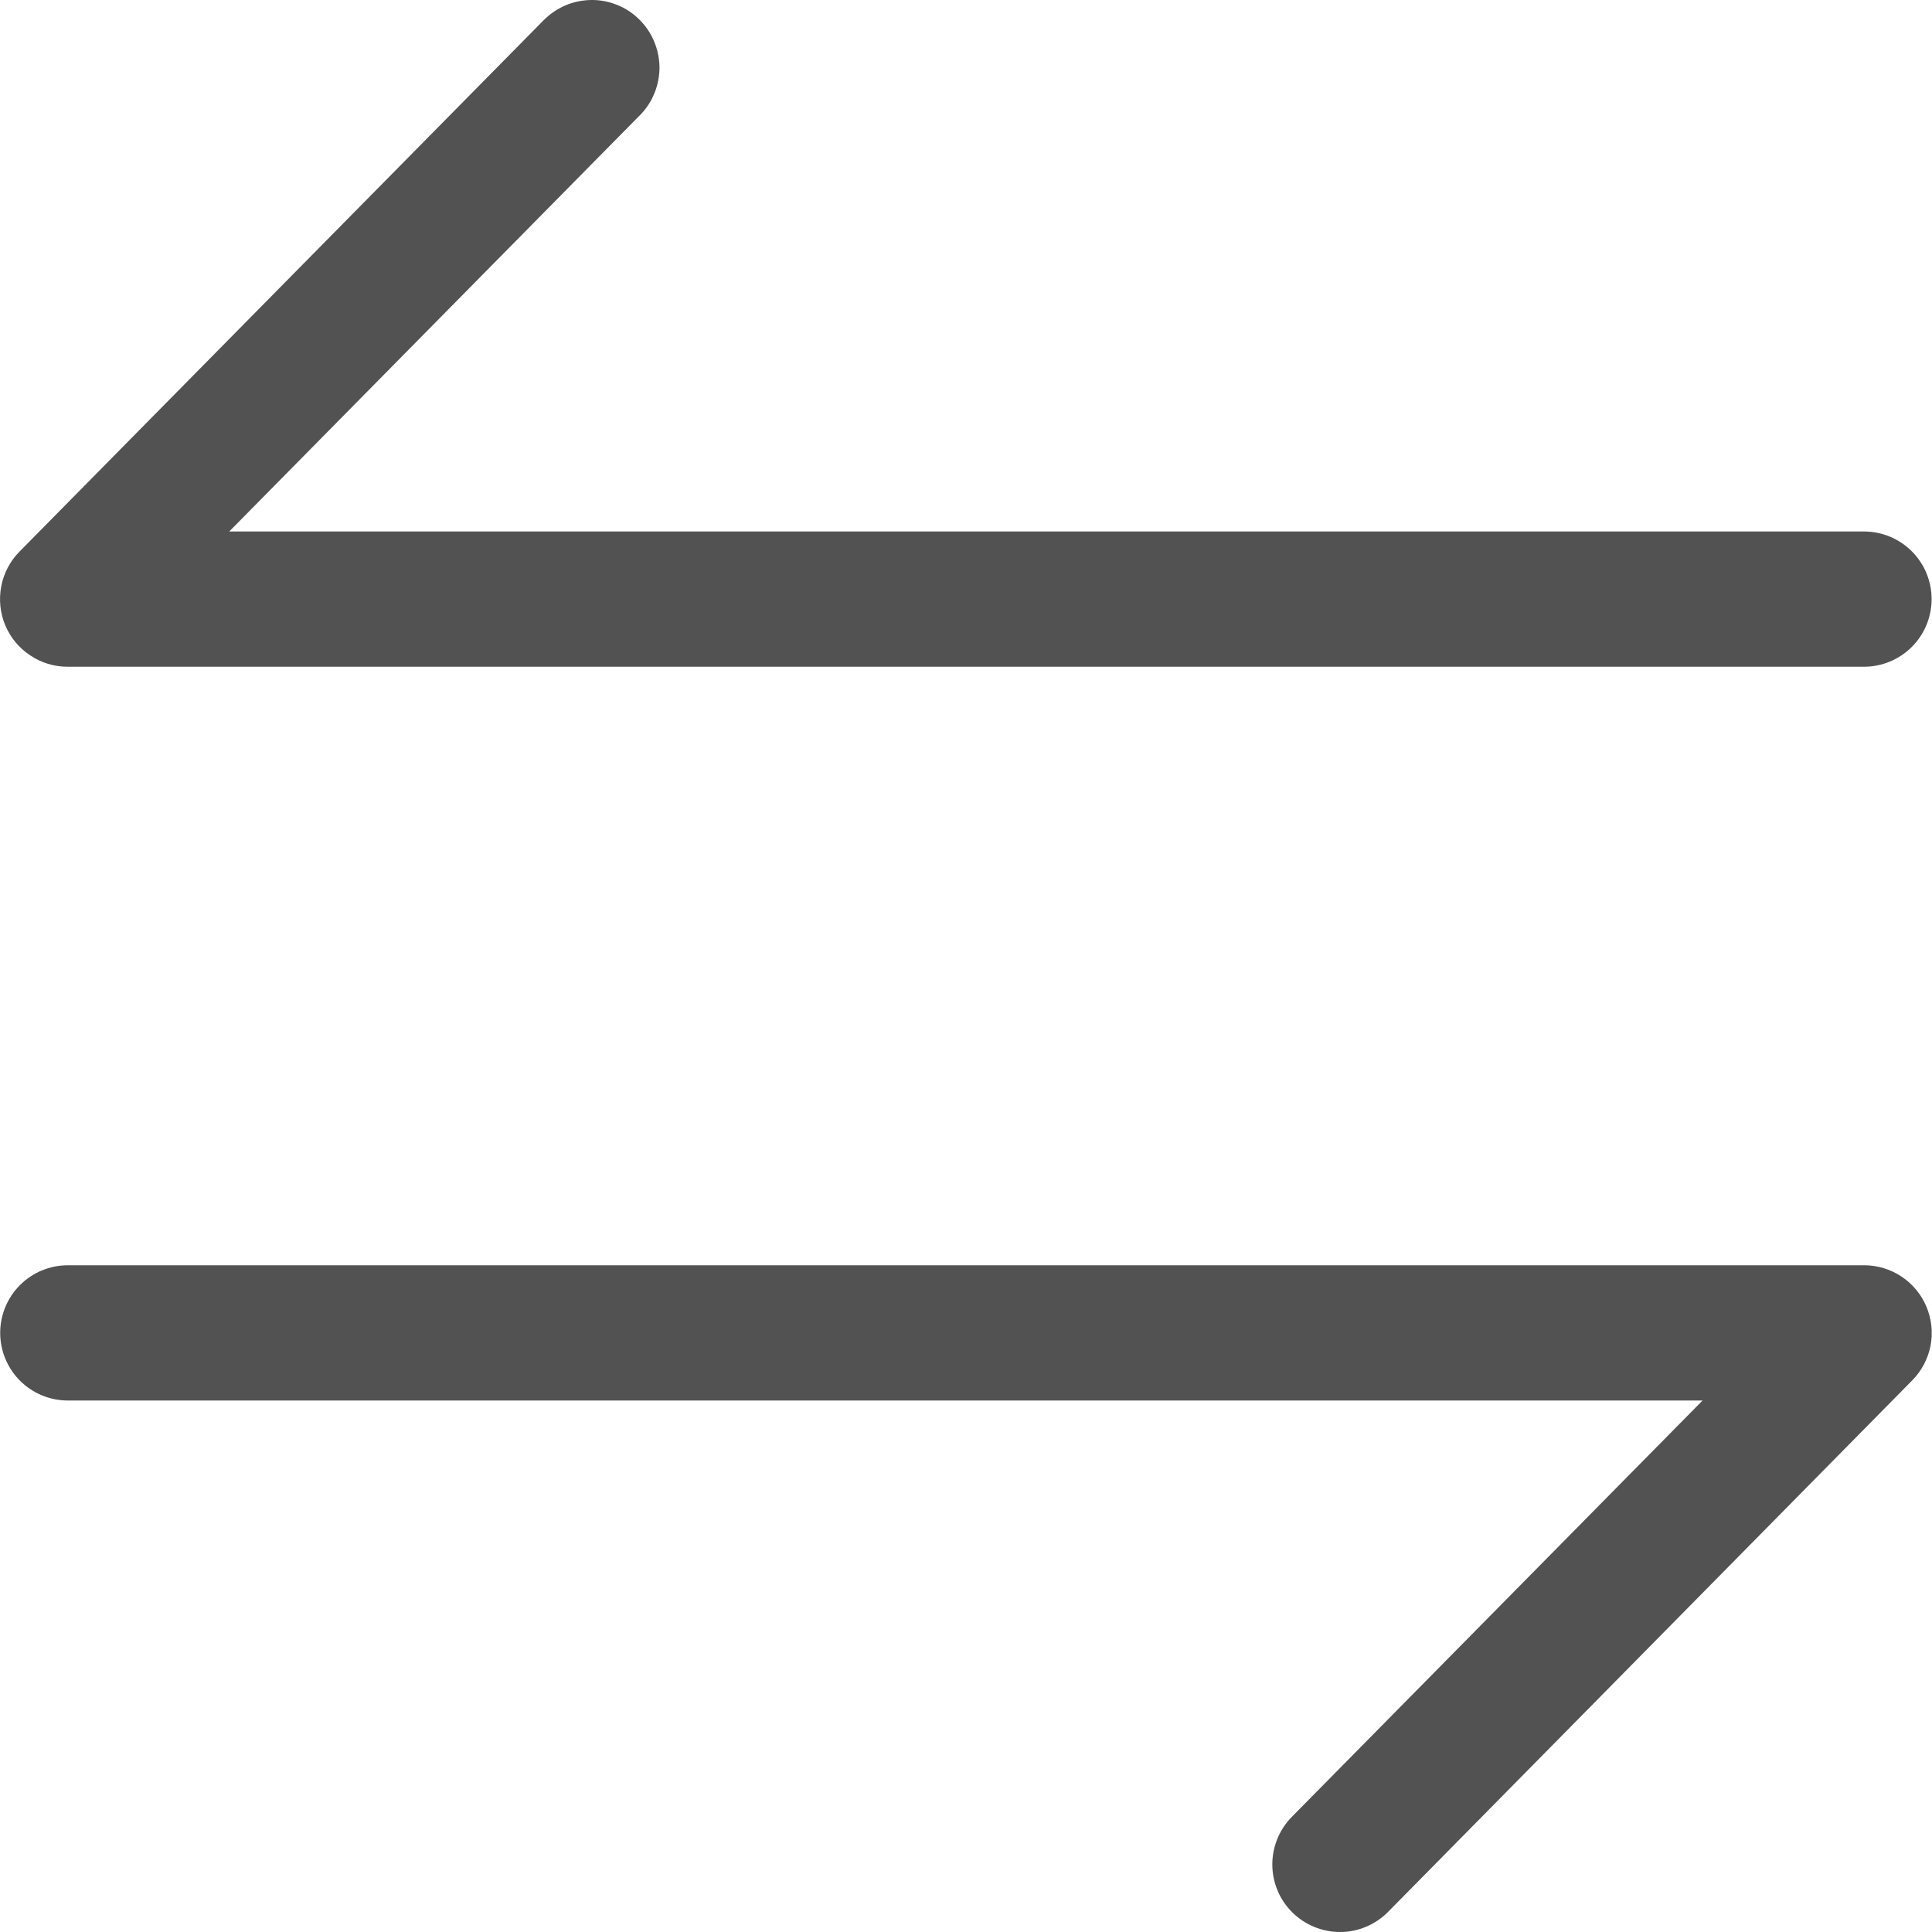 <svg width="20" height="20" viewBox="0 0 20 20" fill="none" xmlns="http://www.w3.org/2000/svg">
<g id="uiw:swap" clip-path="url(#clip0_636_2135)">
<path id="Vector" d="M19.298 13.098C19.436 13.098 19.571 13.139 19.686 13.216C19.8 13.292 19.89 13.401 19.943 13.528C19.996 13.655 20.011 13.795 19.985 13.931C19.958 14.066 19.893 14.191 19.796 14.289L14.369 19.792C14.305 19.857 14.228 19.909 14.143 19.945C14.058 19.981 13.967 20 13.875 20C13.69 20.001 13.511 19.928 13.379 19.798C13.247 19.668 13.172 19.49 13.171 19.304C13.17 19.119 13.243 18.94 13.373 18.808L17.625 14.498H0.702C0.516 14.498 0.338 14.424 0.207 14.293C0.076 14.162 0.002 13.984 0.002 13.798C0.002 13.612 0.076 13.434 0.207 13.303C0.338 13.172 0.516 13.098 0.702 13.098H19.298ZM6.618 0.202C6.684 0.267 6.736 0.343 6.771 0.428C6.807 0.513 6.826 0.604 6.827 0.696C6.827 0.787 6.81 0.879 6.775 0.964C6.741 1.049 6.69 1.127 6.625 1.192L2.373 5.502H19.296C19.482 5.502 19.66 5.576 19.791 5.707C19.922 5.838 19.996 6.016 19.996 6.202C19.996 6.388 19.922 6.566 19.791 6.697C19.66 6.828 19.482 6.902 19.296 6.902H0.699C0.561 6.902 0.426 6.861 0.312 6.784C0.197 6.708 0.107 6.599 0.054 6.472C0.001 6.345 -0.013 6.205 0.013 6.069C0.039 5.934 0.104 5.809 0.201 5.711L5.629 0.208C5.694 0.143 5.771 0.091 5.855 0.055C5.94 0.019 6.031 0.001 6.123 -5.5808e-05C6.215 -0.001 6.306 0.017 6.391 0.052C6.476 0.086 6.553 0.137 6.618 0.202Z" fill="#525252"/>
</g>
<defs>
<clipPath id="clip0_636_2135">
<rect width="20" height="20" fill="white"/>
</clipPath>
</defs>
</svg>

